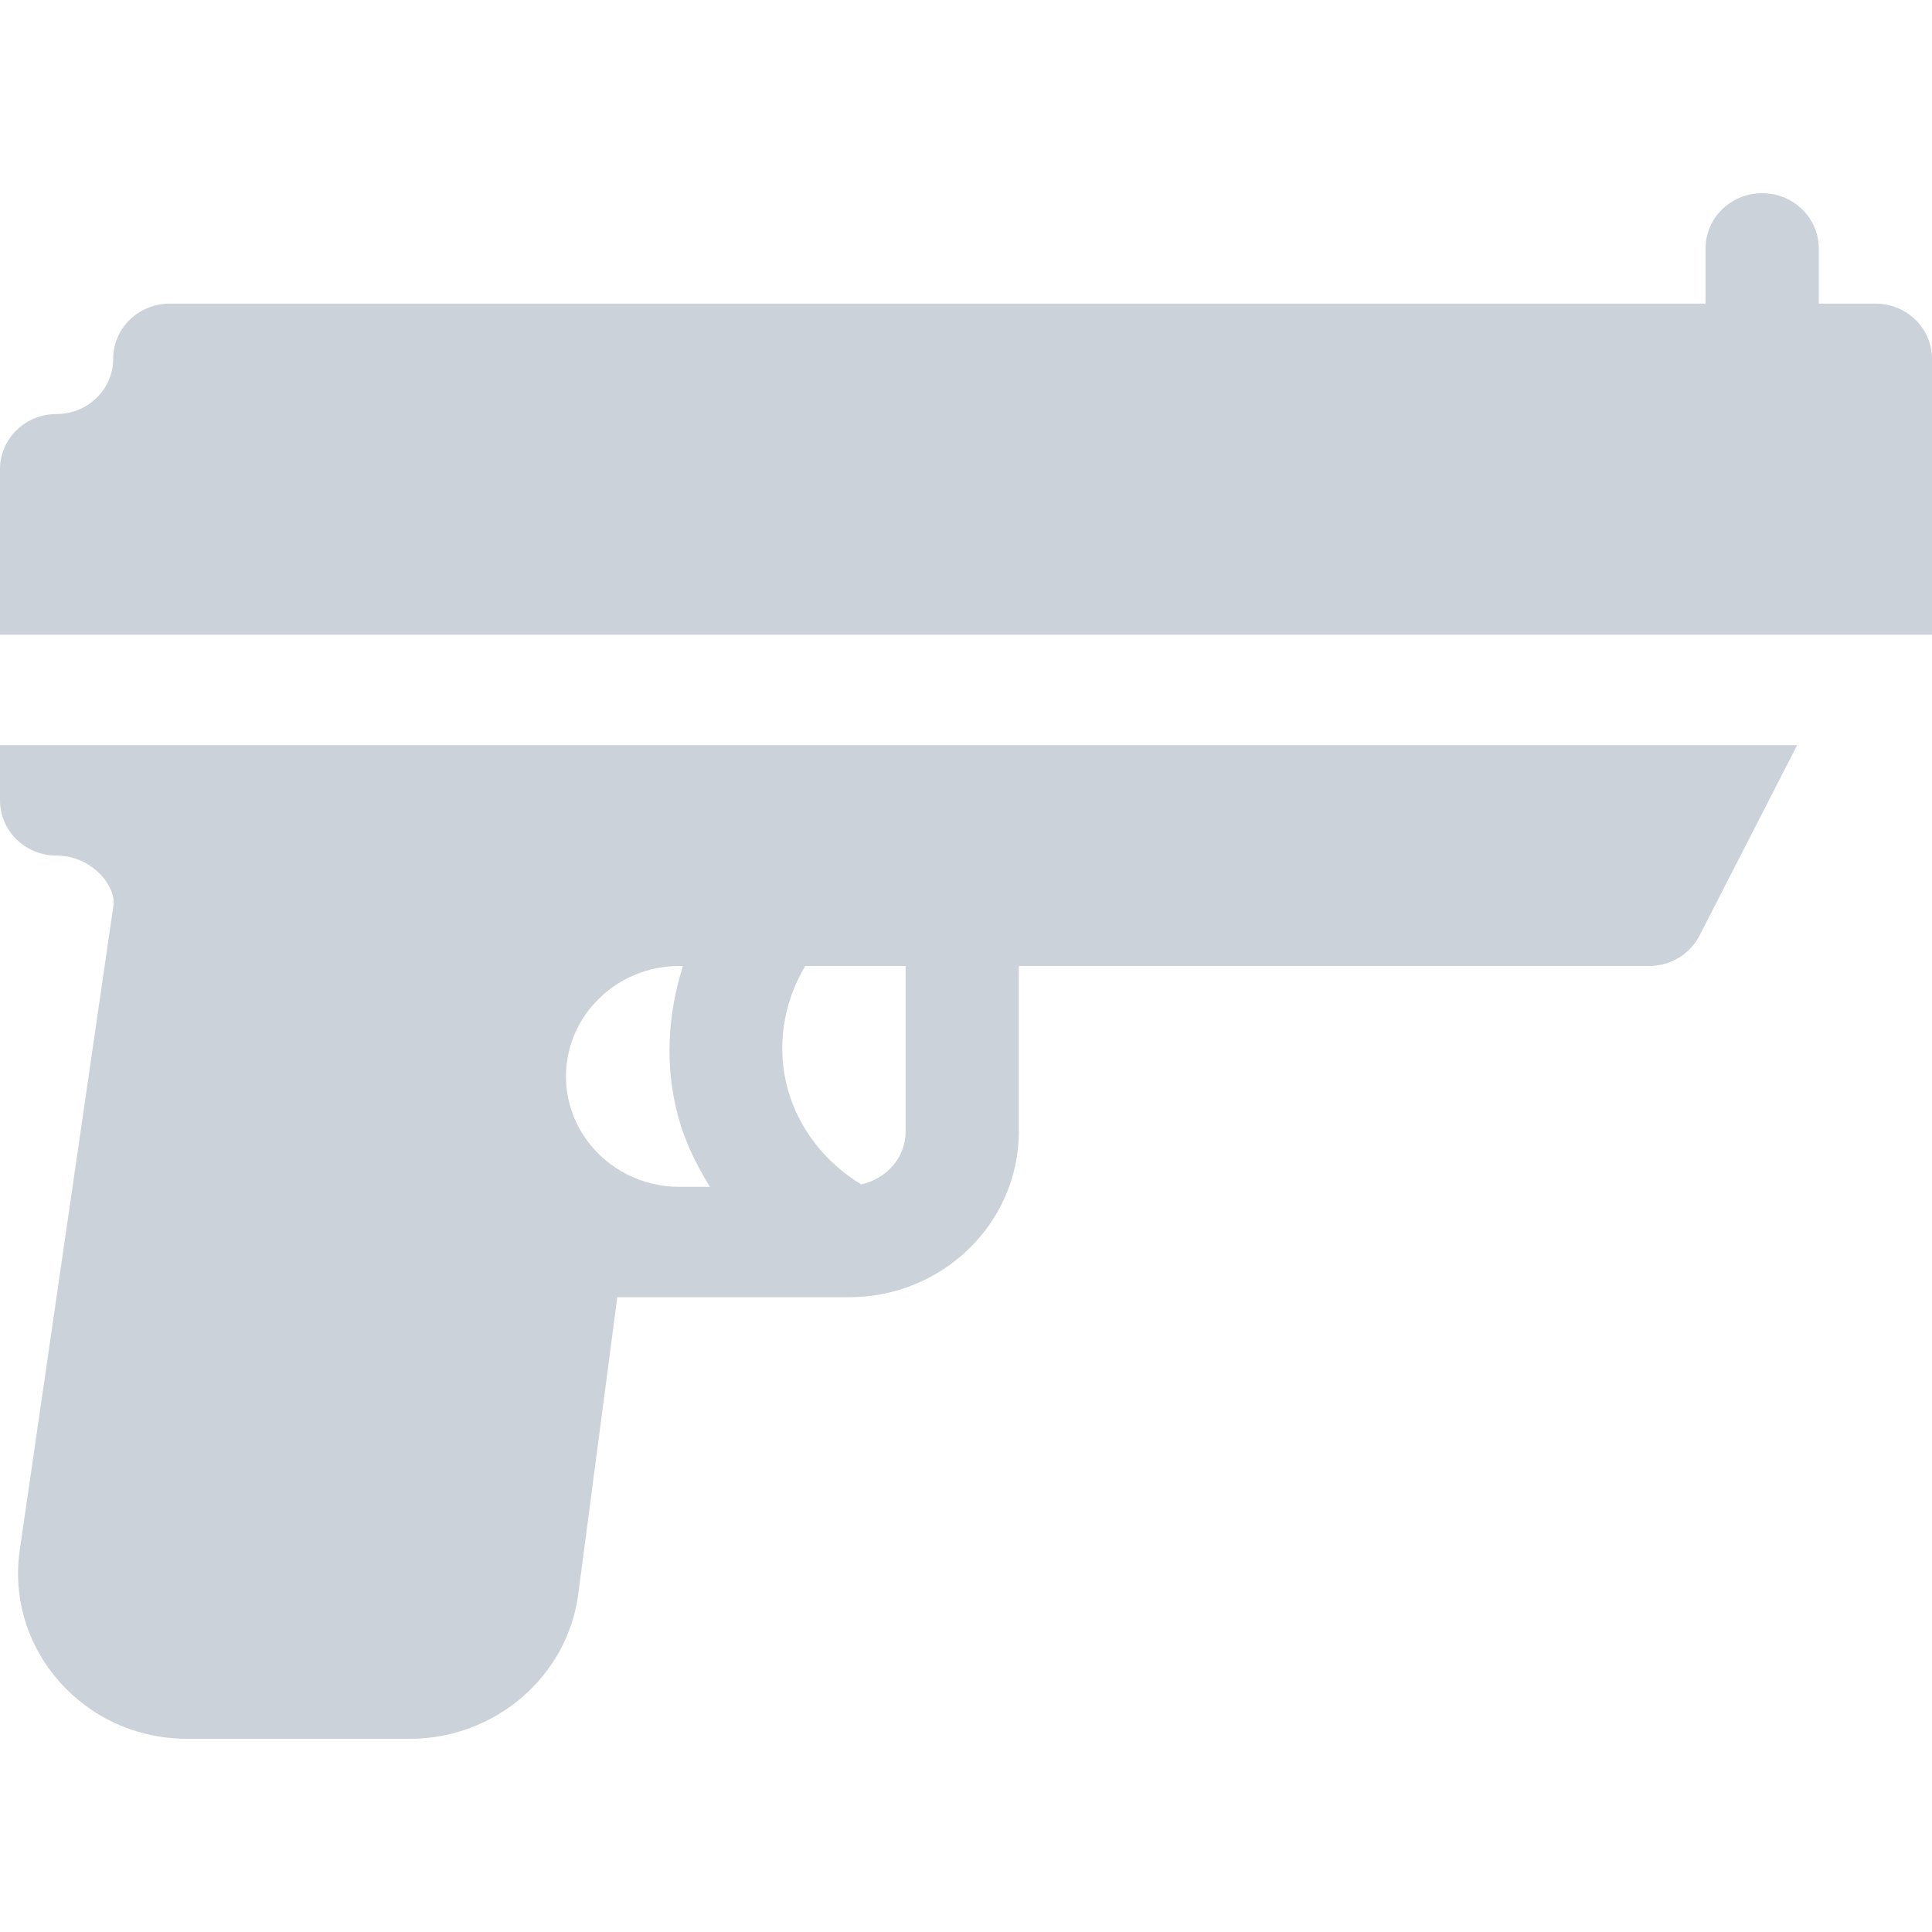 <svg width="20" height="20" viewBox="0 0 20 20" fill="none" xmlns="http://www.w3.org/2000/svg">
<path d="M0 7.714V8.286C0 8.602 0.262 8.857 0.586 8.857C0.909 8.857 1.172 9.113 1.178 9.348L0.205 16.043C0.054 17.074 0.87 18 1.937 18H4.242C5.124 18 5.873 17.357 5.986 16.503L6.39 13.429H8.789C9.758 13.429 10.547 12.66 10.547 11.714V10H17.07C17.292 10 17.495 9.878 17.594 9.684L18.604 7.714C4.427 7.714 7.589 7.714 0 7.714ZM7.031 12.286C6.385 12.286 5.859 11.773 5.859 11.143C5.859 10.513 6.385 10 7.031 10H7.07C6.909 10.504 6.88 11.045 7.022 11.565C7.092 11.823 7.211 12.061 7.349 12.286H7.031ZM9.375 11.714C9.375 11.986 9.176 12.203 8.915 12.261C8.545 12.035 8.268 11.687 8.154 11.272C8.036 10.84 8.107 10.384 8.335 10H9.375V11.714Z" fill="#CCD2D9"/>
<path d="M19.414 3.143H18.828V2.571C18.828 2.256 18.566 2 18.242 2C17.918 2 17.656 2.256 17.656 2.571V3.143H1.758C1.434 3.143 1.172 3.398 1.172 3.714C1.172 4.03 0.909 4.286 0.586 4.286C0.262 4.286 0 4.541 0 4.857V6.571H20V3.714C20 3.398 19.738 3.143 19.414 3.143Z" fill="#CCD2D9"/>
</svg>
